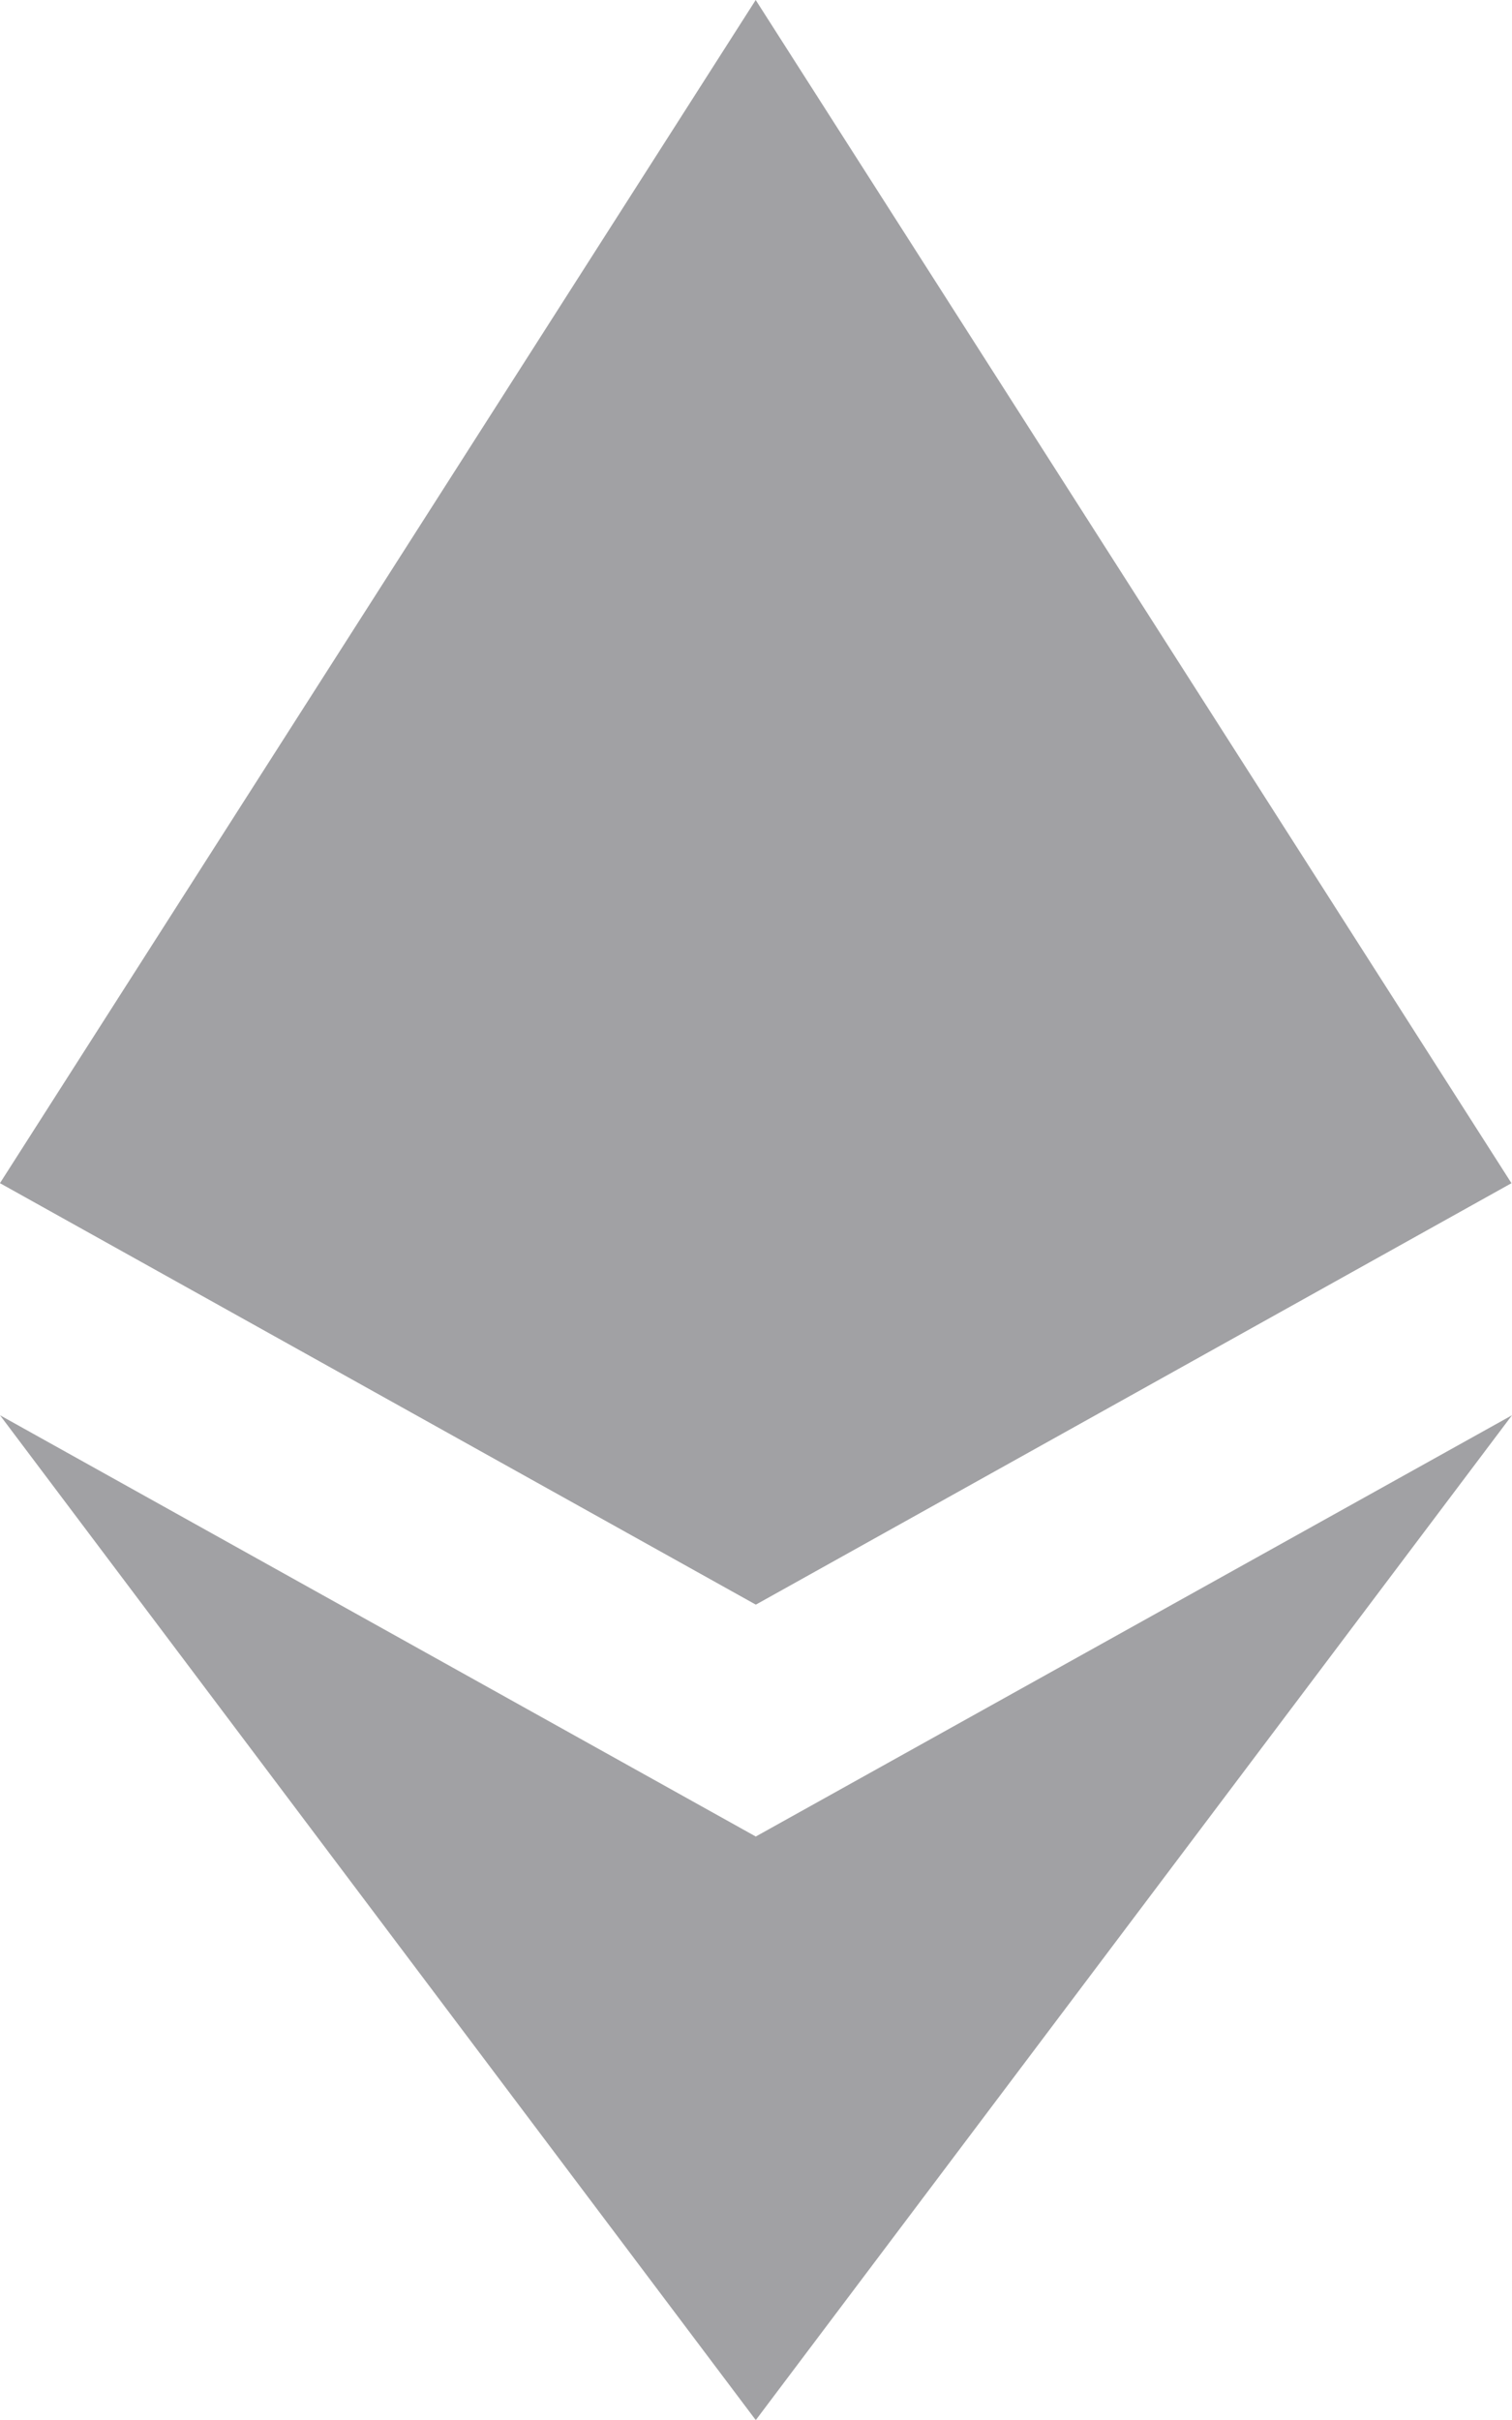 <svg width="10" height="16" viewBox="0 0 10 16" fill="none" xmlns="http://www.w3.org/2000/svg">
<g opacity="0.8">
<path d="M4.998 0L4.889 0.35V10.506L4.998 10.608L9.996 7.822L4.998 0Z" fill="#8A8A8D"/>
<path d="M4.998 0L0 7.822L4.998 10.608V5.679V0Z" fill="#8A8A8D"/>
<path d="M4.999 12.142L4.937 12.213V15.831L4.999 16L10 9.357L4.999 12.142Z" fill="#8A8A8D"/>
<path d="M4.998 16V12.142L0 9.357L4.998 16Z" fill="#8A8A8D"/>
<path d="M4.999 10.609L9.997 7.822L4.999 5.68V10.609Z" fill="#8A8A8D"/>
<path d="M0 7.822L4.998 10.608V5.679L0 7.822Z" fill="#8A8A8D"/>
</g>
</svg>
